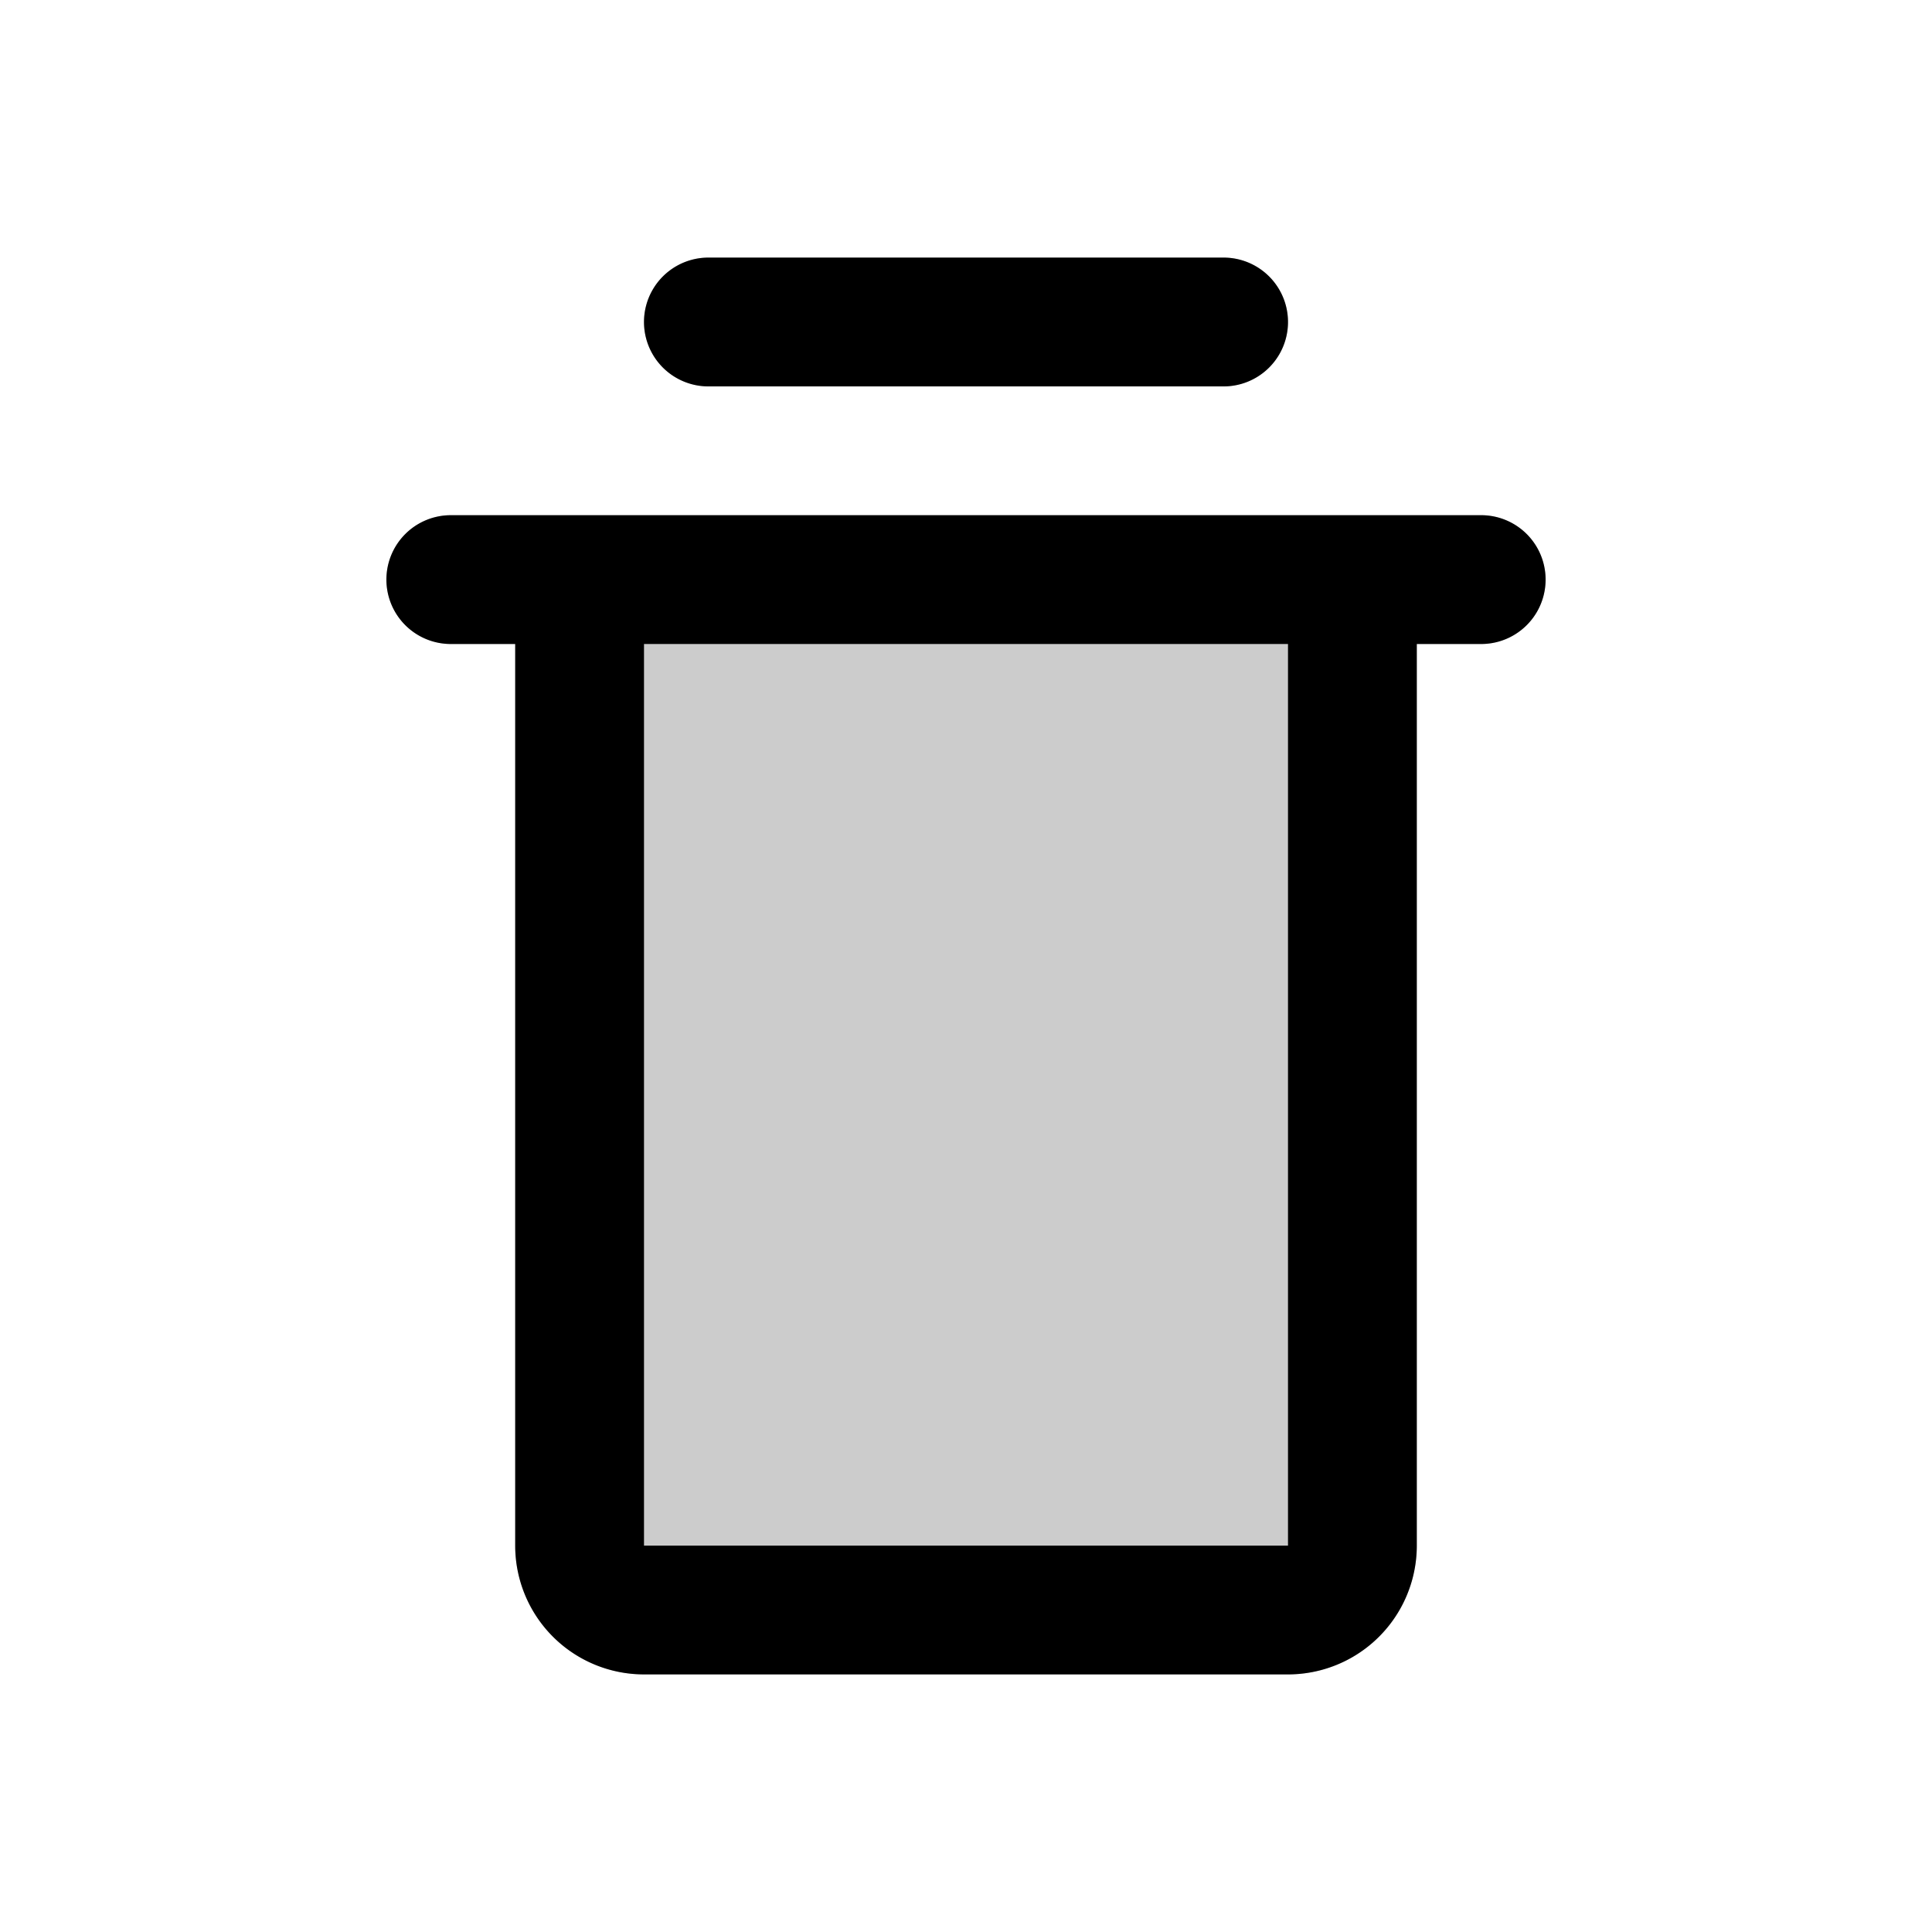 <svg width="15" height="15" fill="none" xmlns="http://www.w3.org/2000/svg">
  <path
    fill-rule="evenodd"
    clip-rule="evenodd"
    d="M5.5 2a.5.5 0 000 1h4a.5.5 0 000-1h-4zM3 4.5a.5.5 0 01.5-.5h8a.5.5 0 010 1H11v7a1 1 0 01-1 1H5a1 1 0 01-1-1V5h-.5a.5.5 0 01-.5-.5z"
    fill="currentColor"
    opacity=".2"
  />
  <path
    fill-rule="evenodd"
    clip-rule="evenodd"
    d="M5.5 2a.5.5 0 000 1h4a.5.5 0 000-1h-4zM3 4.5a.5.5 0 01.5-.5h8a.5.5 0 010 1H11v7a1 1 0 01-1 1H5a1 1 0 01-1-1V5h-.5a.5.5 0 01-.5-.5zM5 5h5v7H5V5z"
    fill="currentColor"
  />
</svg>
